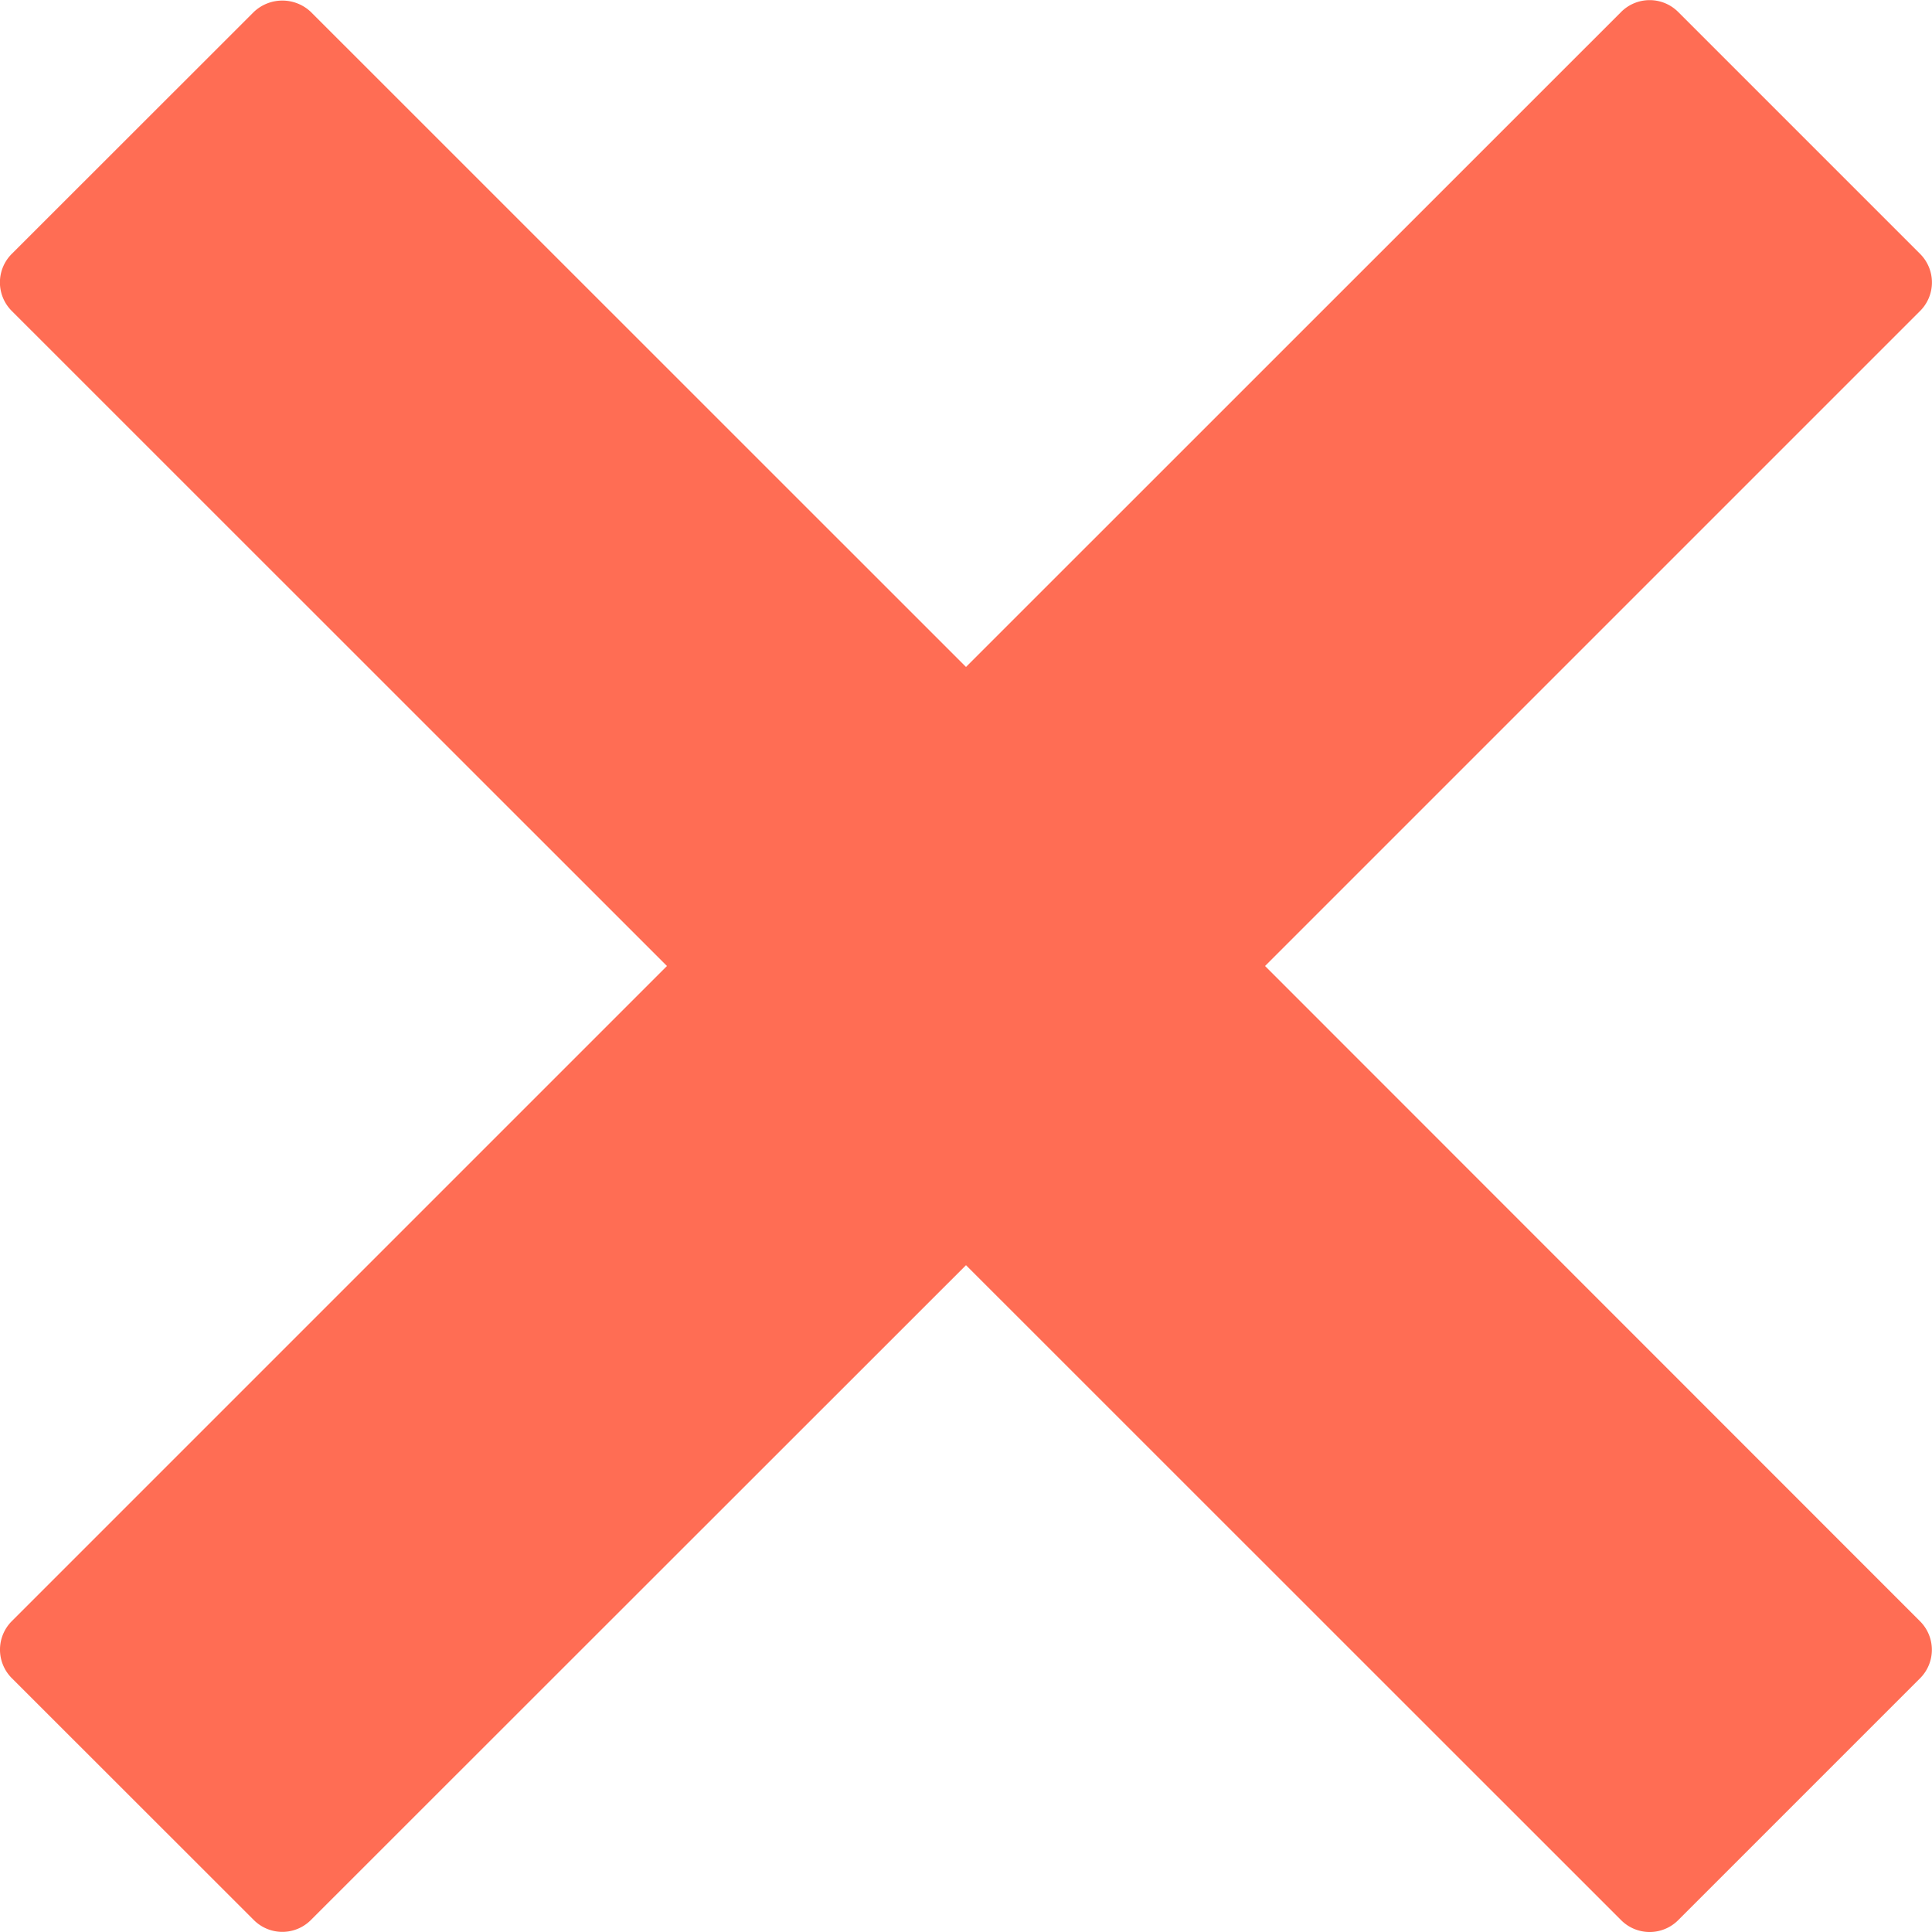 <svg xmlns="http://www.w3.org/2000/svg" width="14" height="14" viewBox="0 0 14 14"><g><g><g/><g><g><path fill="#ff6d54" d="M9.167 7l4.747-4.747a.292.292 0 0 0 0-.413L12.16.086a.292.292 0 0 0-.412 0L7 4.833 2.252.086a.3.3 0 0 0-.412 0L.085 1.84a.292.292 0 0 0 0 .413L4.833 7 .085 11.748a.292.292 0 0 0 0 .412l1.755 1.754a.292.292 0 0 0 .412 0L7 9.168l4.748 4.747a.292.292 0 0 0 .412 0l1.754-1.754a.292.292 0 0 0 0-.412z"/></g></g></g></g></svg>